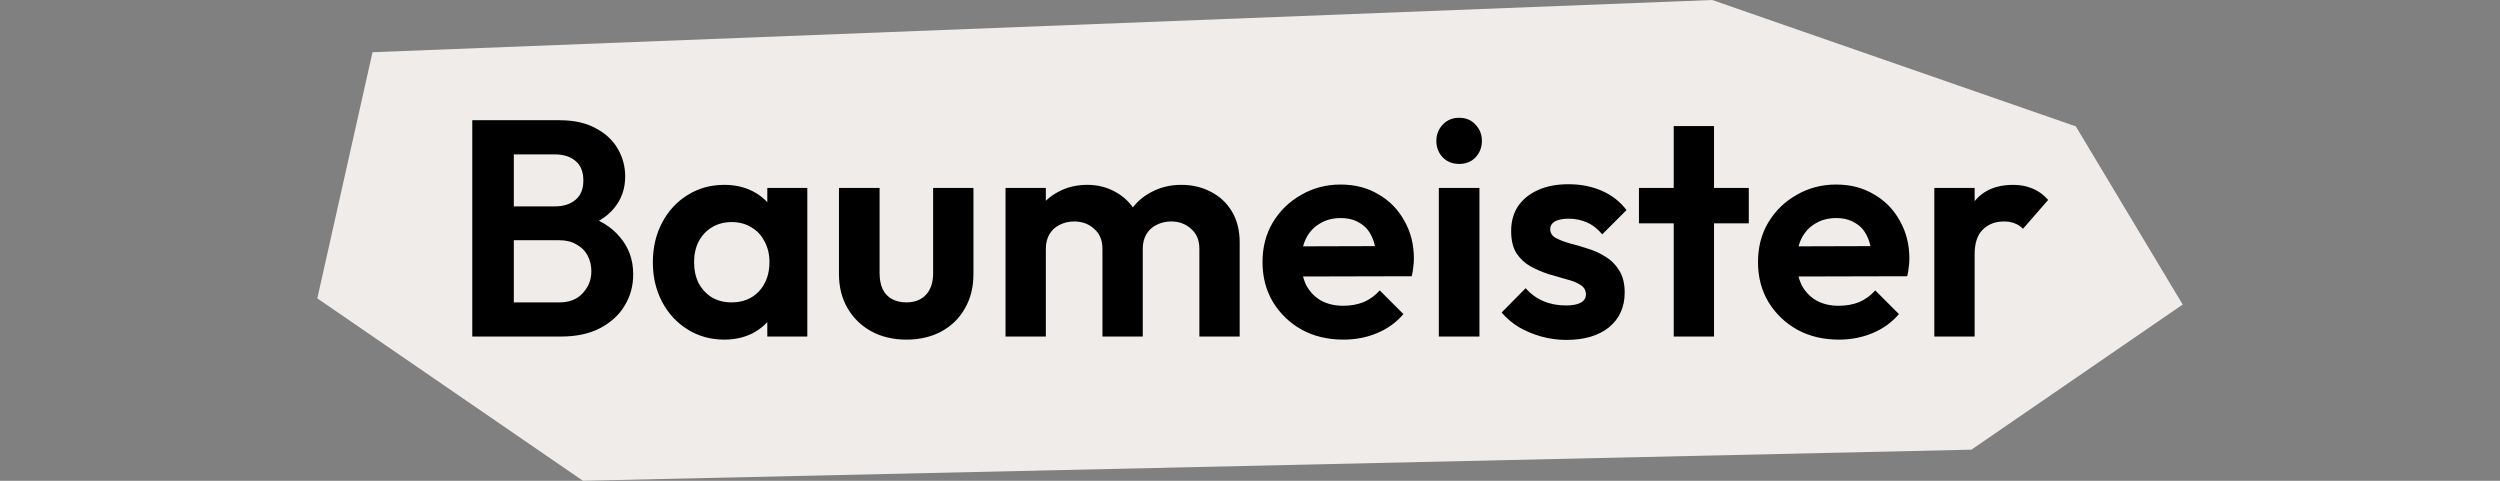 <svg width="260" height="50" viewBox="0 0 260 50" fill="none" xmlns="http://www.w3.org/2000/svg">
<rect x="0" y="0" width="260" height="50" fill="#808080" stroke="none"/>
<path d="M38.741 5.43L33 31.03L60.625 50L205.026 46.766L227 31.671L215.886 13.143L178.069 0L38.741 5.43Z" fill="#EFECEA"/>
<path d="M52.316 35V31.448H58.172C59.218 31.448 60.029 31.128 60.605 30.488C61.202 29.848 61.501 29.091 61.501 28.216C61.501 27.619 61.373 27.075 61.117 26.584C60.861 26.093 60.477 25.709 59.965 25.432C59.474 25.133 58.877 24.984 58.172 24.984H52.316V21.464H57.693C58.589 21.464 59.303 21.24 59.837 20.792C60.391 20.344 60.669 19.672 60.669 18.776C60.669 17.859 60.391 17.176 59.837 16.728C59.303 16.28 58.589 16.056 57.693 16.056H52.316V12.504H58.205C59.698 12.504 60.946 12.781 61.949 13.336C62.972 13.869 63.74 14.584 64.252 15.48C64.764 16.355 65.02 17.315 65.02 18.36C65.02 19.64 64.626 20.749 63.837 21.688C63.069 22.605 61.938 23.288 60.444 23.736L60.636 22.328C62.3 22.797 63.581 23.576 64.477 24.664C65.394 25.731 65.853 27.021 65.853 28.536C65.853 29.731 65.554 30.819 64.957 31.8C64.38 32.76 63.527 33.539 62.397 34.136C61.287 34.712 59.932 35 58.333 35H52.316ZM49.117 35V12.504H53.437V35H49.117ZM75.32 35.32C73.912 35.32 72.643 34.968 71.512 34.264C70.381 33.56 69.496 32.6 68.856 31.384C68.216 30.168 67.896 28.803 67.896 27.288C67.896 25.752 68.216 24.376 68.856 23.16C69.496 21.944 70.381 20.984 71.512 20.28C72.643 19.576 73.912 19.224 75.32 19.224C76.429 19.224 77.421 19.448 78.296 19.896C79.171 20.344 79.864 20.973 80.376 21.784C80.909 22.573 81.197 23.469 81.24 24.472V30.04C81.197 31.064 80.909 31.971 80.376 32.76C79.864 33.549 79.171 34.179 78.296 34.648C77.421 35.096 76.429 35.32 75.32 35.32ZM76.088 31.448C77.261 31.448 78.211 31.064 78.936 30.296C79.661 29.507 80.024 28.493 80.024 27.256C80.024 26.445 79.853 25.731 79.512 25.112C79.192 24.472 78.733 23.981 78.136 23.64C77.56 23.277 76.877 23.096 76.088 23.096C75.32 23.096 74.637 23.277 74.04 23.64C73.464 23.981 73.005 24.472 72.664 25.112C72.344 25.731 72.184 26.445 72.184 27.256C72.184 28.088 72.344 28.824 72.664 29.464C73.005 30.083 73.464 30.573 74.04 30.936C74.637 31.277 75.32 31.448 76.088 31.448ZM79.8 35V30.84L80.472 27.064L79.8 23.352V19.544H83.96V35H79.8ZM94.26 35.32C92.895 35.32 91.679 35.032 90.612 34.456C89.567 33.88 88.746 33.08 88.148 32.056C87.551 31.032 87.252 29.848 87.252 28.504V19.544H91.477V28.408C91.477 29.048 91.583 29.603 91.796 30.072C92.01 30.52 92.33 30.861 92.757 31.096C93.183 31.331 93.684 31.448 94.26 31.448C95.135 31.448 95.818 31.181 96.308 30.648C96.799 30.115 97.044 29.368 97.044 28.408V19.544H101.237V28.504C101.237 29.869 100.938 31.064 100.341 32.088C99.764 33.112 98.943 33.912 97.876 34.488C96.831 35.043 95.626 35.32 94.26 35.32ZM104.575 35V19.544H108.767V35H104.575ZM114.655 35V25.88C114.655 24.984 114.367 24.291 113.791 23.8C113.236 23.288 112.543 23.032 111.711 23.032C111.156 23.032 110.655 23.149 110.207 23.384C109.759 23.597 109.407 23.917 109.151 24.344C108.895 24.771 108.767 25.283 108.767 25.88L107.135 25.08C107.135 23.885 107.391 22.851 107.903 21.976C108.436 21.101 109.151 20.429 110.047 19.96C110.943 19.469 111.956 19.224 113.087 19.224C114.153 19.224 115.124 19.469 115.999 19.96C116.873 20.429 117.567 21.101 118.079 21.976C118.591 22.829 118.847 23.864 118.847 25.08V35H114.655ZM124.735 35V25.88C124.735 24.984 124.447 24.291 123.871 23.8C123.316 23.288 122.623 23.032 121.791 23.032C121.257 23.032 120.756 23.149 120.287 23.384C119.839 23.597 119.487 23.917 119.231 24.344C118.975 24.771 118.847 25.283 118.847 25.88L116.447 25.304C116.532 24.067 116.863 23 117.439 22.104C118.015 21.187 118.772 20.483 119.711 19.992C120.649 19.48 121.695 19.224 122.847 19.224C123.999 19.224 125.033 19.469 125.951 19.96C126.868 20.429 127.593 21.112 128.127 22.008C128.66 22.904 128.927 23.971 128.927 25.208V35H124.735ZM139.717 35.32C138.095 35.32 136.655 34.979 135.397 34.296C134.138 33.592 133.135 32.632 132.389 31.416C131.663 30.2 131.301 28.813 131.301 27.256C131.301 25.72 131.653 24.355 132.357 23.16C133.082 21.944 134.063 20.984 135.301 20.28C136.538 19.555 137.914 19.192 139.429 19.192C140.922 19.192 142.234 19.533 143.365 20.216C144.517 20.877 145.413 21.795 146.053 22.968C146.714 24.12 147.045 25.432 147.045 26.904C147.045 27.181 147.023 27.469 146.981 27.768C146.959 28.045 146.906 28.365 146.821 28.728L133.829 28.76V25.624L144.869 25.592L143.173 26.904C143.13 25.987 142.959 25.219 142.661 24.6C142.383 23.981 141.967 23.512 141.413 23.192C140.879 22.851 140.218 22.68 139.429 22.68C138.597 22.68 137.871 22.872 137.253 23.256C136.634 23.619 136.154 24.141 135.813 24.824C135.493 25.485 135.333 26.275 135.333 27.192C135.333 28.131 135.503 28.952 135.845 29.656C136.207 30.339 136.719 30.872 137.381 31.256C138.042 31.619 138.81 31.8 139.685 31.8C140.474 31.8 141.189 31.672 141.829 31.416C142.469 31.139 143.023 30.733 143.493 30.2L145.957 32.664C145.21 33.539 144.293 34.2 143.205 34.648C142.138 35.096 140.975 35.32 139.717 35.32ZM149.637 35V19.544H153.861V35H149.637ZM151.749 17.048C151.067 17.048 150.501 16.824 150.053 16.376C149.605 15.907 149.381 15.331 149.381 14.648C149.381 13.987 149.605 13.421 150.053 12.952C150.501 12.483 151.067 12.248 151.749 12.248C152.453 12.248 153.019 12.483 153.445 12.952C153.893 13.421 154.117 13.987 154.117 14.648C154.117 15.331 153.893 15.907 153.445 16.376C153.019 16.824 152.453 17.048 151.749 17.048ZM162.887 35.352C162.012 35.352 161.148 35.235 160.295 35C159.463 34.765 158.695 34.445 157.991 34.04C157.287 33.613 156.679 33.101 156.167 32.504L158.663 29.976C159.196 30.573 159.815 31.021 160.519 31.32C161.223 31.619 162.001 31.768 162.855 31.768C163.537 31.768 164.049 31.672 164.391 31.48C164.753 31.288 164.935 31 164.935 30.616C164.935 30.189 164.743 29.859 164.359 29.624C163.996 29.389 163.516 29.197 162.919 29.048C162.321 28.877 161.692 28.696 161.031 28.504C160.391 28.291 159.772 28.024 159.175 27.704C158.577 27.363 158.087 26.904 157.703 26.328C157.34 25.731 157.159 24.963 157.159 24.024C157.159 23.043 157.393 22.189 157.863 21.464C158.353 20.739 159.047 20.173 159.943 19.768C160.839 19.363 161.895 19.16 163.111 19.16C164.391 19.16 165.543 19.384 166.567 19.832C167.612 20.28 168.476 20.952 169.159 21.848L166.631 24.376C166.161 23.8 165.628 23.384 165.031 23.128C164.455 22.872 163.825 22.744 163.143 22.744C162.524 22.744 162.044 22.84 161.703 23.032C161.383 23.224 161.223 23.491 161.223 23.832C161.223 24.216 161.404 24.515 161.767 24.728C162.151 24.941 162.641 25.133 163.239 25.304C163.836 25.453 164.455 25.635 165.095 25.848C165.756 26.04 166.375 26.317 166.951 26.68C167.548 27.043 168.028 27.523 168.391 28.12C168.775 28.717 168.967 29.485 168.967 30.424C168.967 31.939 168.423 33.144 167.335 34.04C166.247 34.915 164.764 35.352 162.887 35.352ZM174.066 35V13.112H178.258V35H174.066ZM170.45 23.224V19.544H181.874V23.224H170.45ZM191.248 35.32C189.627 35.32 188.187 34.979 186.928 34.296C185.669 33.592 184.667 32.632 183.92 31.416C183.195 30.2 182.832 28.813 182.832 27.256C182.832 25.72 183.184 24.355 183.888 23.16C184.613 21.944 185.595 20.984 186.832 20.28C188.069 19.555 189.445 19.192 190.96 19.192C192.453 19.192 193.765 19.533 194.896 20.216C196.048 20.877 196.944 21.795 197.584 22.968C198.245 24.12 198.576 25.432 198.576 26.904C198.576 27.181 198.555 27.469 198.512 27.768C198.491 28.045 198.437 28.365 198.352 28.728L185.36 28.76V25.624L196.4 25.592L194.704 26.904C194.661 25.987 194.491 25.219 194.192 24.6C193.915 23.981 193.499 23.512 192.944 23.192C192.411 22.851 191.749 22.68 190.96 22.68C190.128 22.68 189.403 22.872 188.784 23.256C188.165 23.619 187.685 24.141 187.344 24.824C187.024 25.485 186.864 26.275 186.864 27.192C186.864 28.131 187.035 28.952 187.376 29.656C187.739 30.339 188.251 30.872 188.912 31.256C189.573 31.619 190.341 31.8 191.216 31.8C192.005 31.8 192.72 31.672 193.36 31.416C194 31.139 194.555 30.733 195.024 30.2L197.488 32.664C196.741 33.539 195.824 34.2 194.736 34.648C193.669 35.096 192.507 35.32 191.248 35.32ZM201.169 35V19.544H205.361V35H201.169ZM205.361 26.456L203.729 25.368C203.921 23.469 204.475 21.976 205.393 20.888C206.31 19.779 207.633 19.224 209.361 19.224C210.107 19.224 210.779 19.352 211.377 19.608C211.974 19.843 212.518 20.237 213.009 20.792L210.385 23.8C210.15 23.544 209.862 23.352 209.521 23.224C209.201 23.096 208.827 23.032 208.401 23.032C207.505 23.032 206.769 23.32 206.193 23.896C205.638 24.451 205.361 25.304 205.361 26.456Z" fill="black"/>
</svg>
